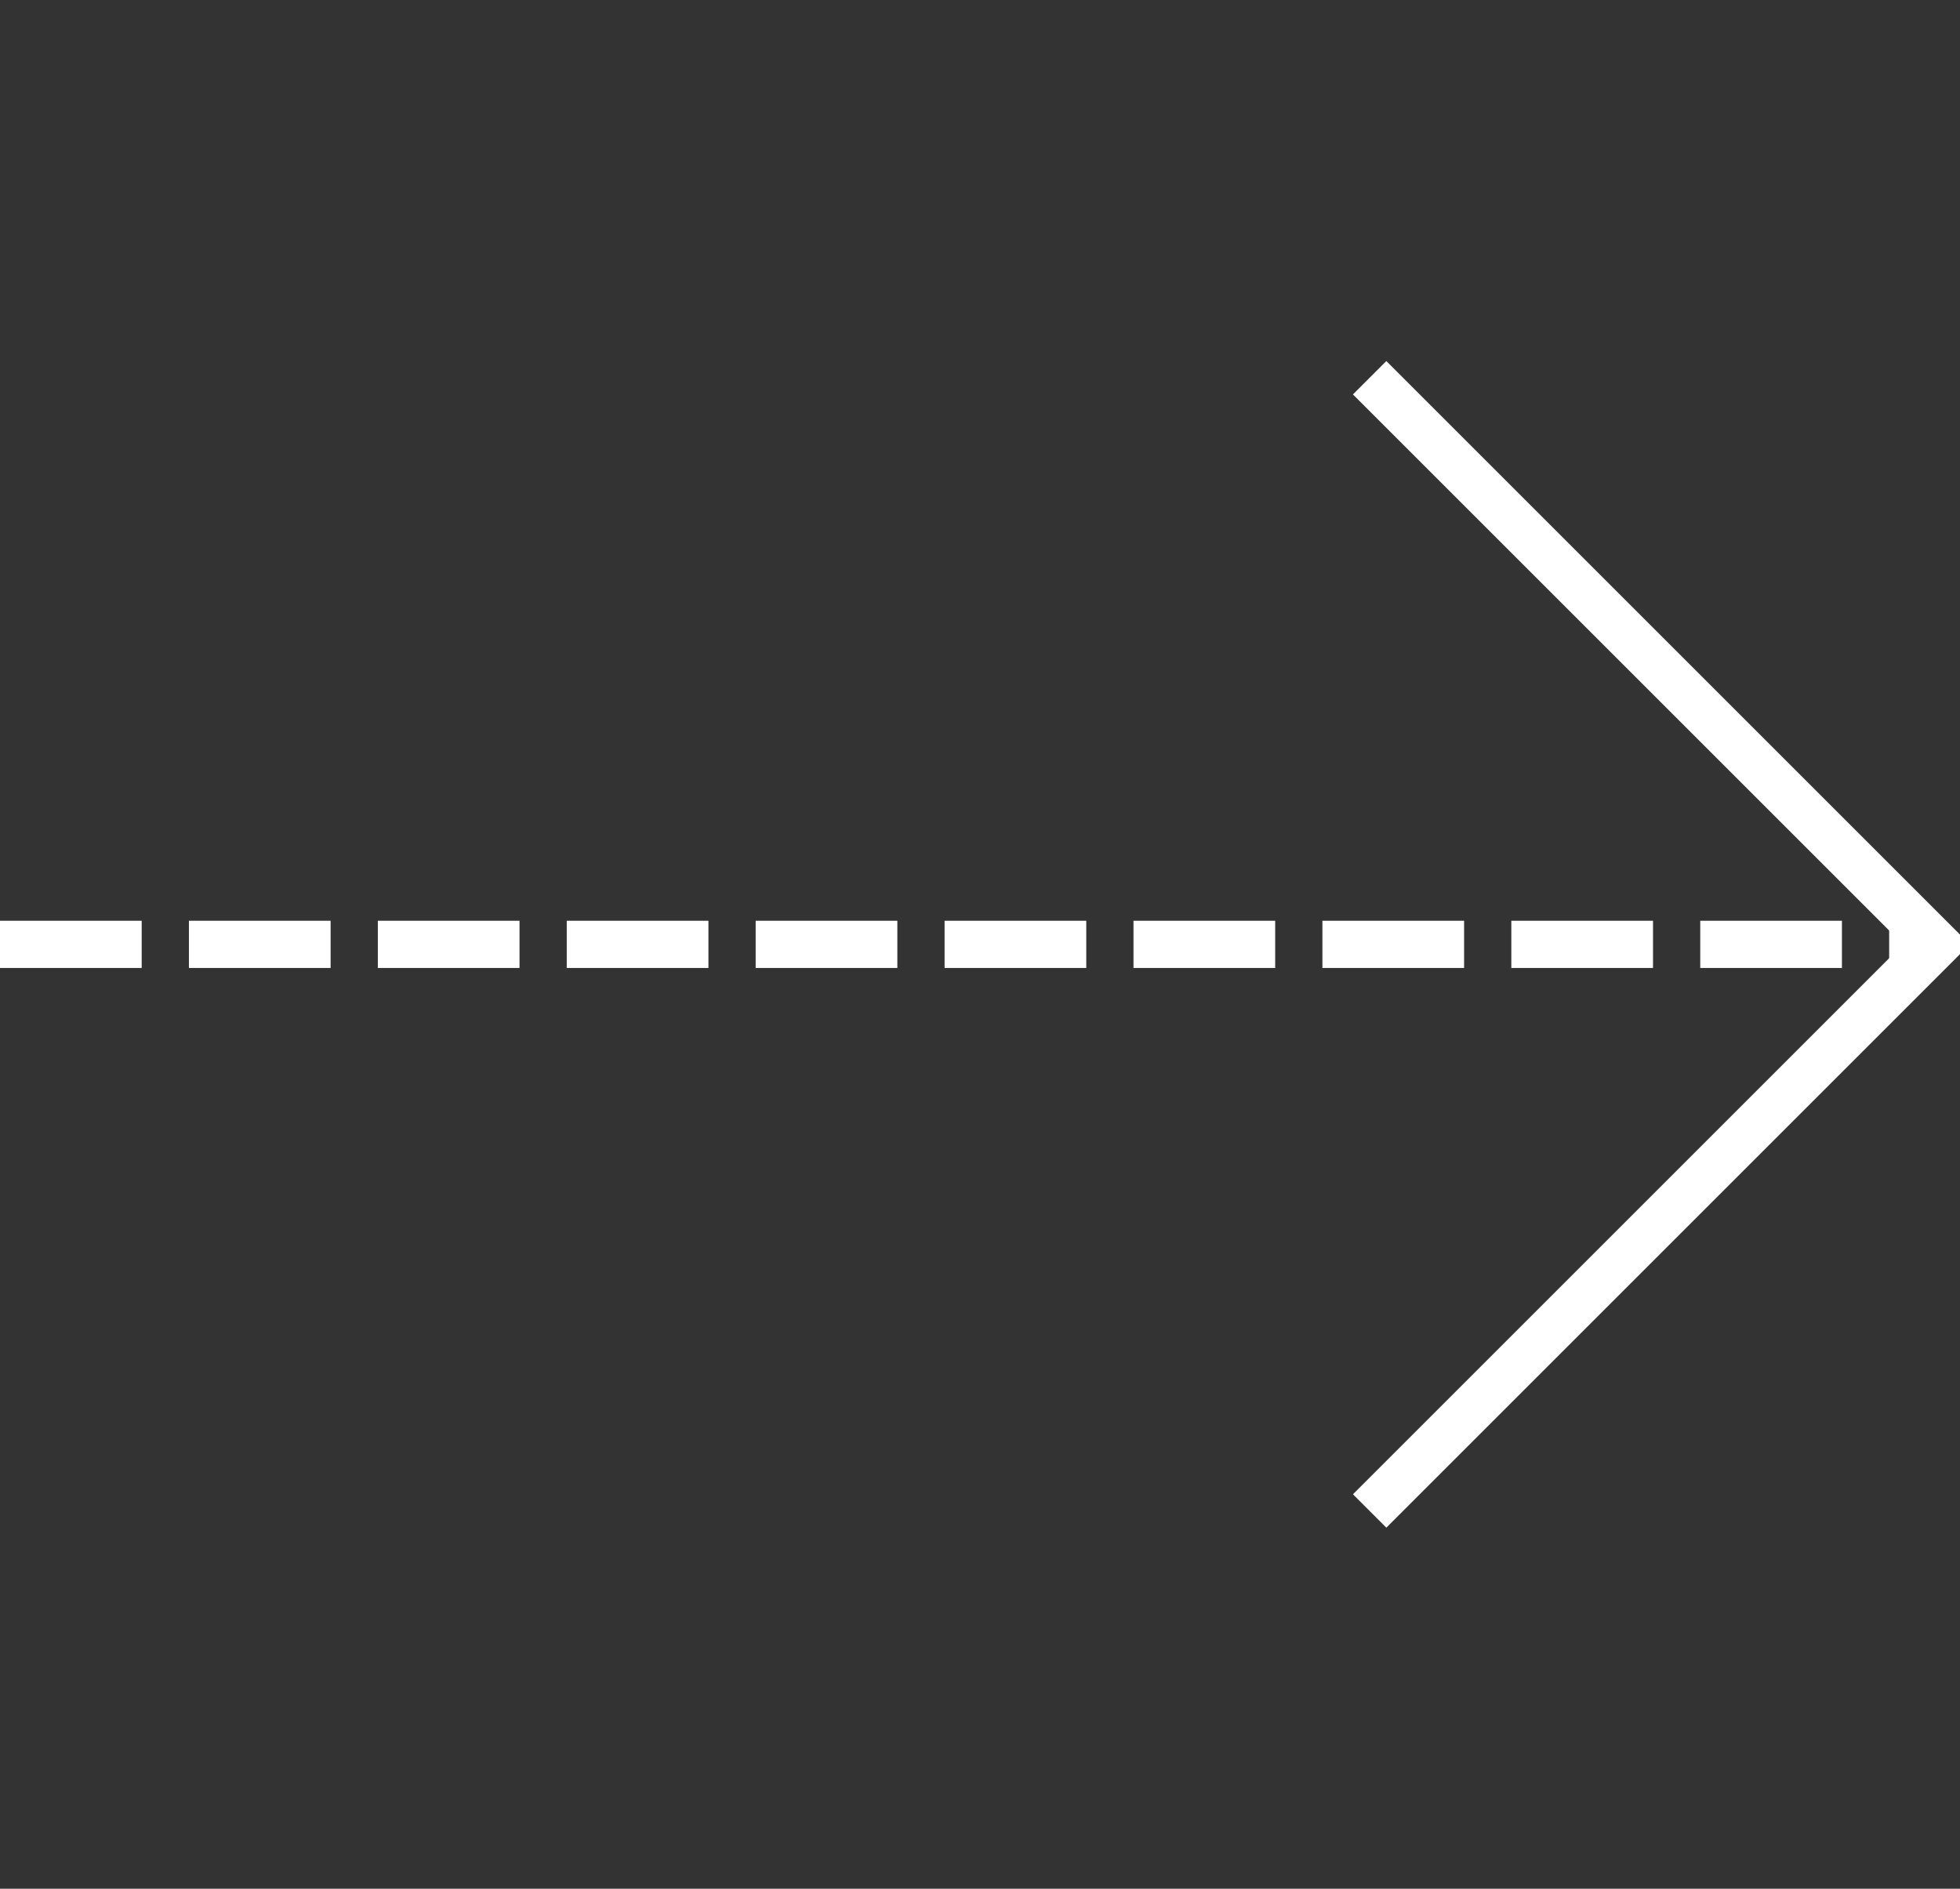 <svg width="83" height="80" viewBox="0 0 83 80" fill="none" xmlns="http://www.w3.org/2000/svg">
<rect x="0" y="0" width="83" height="80" fill="#333333" stroke="none"/>
<g clip-path="url(#clip0_107929_407)">
<path d="M0 40L81 40" stroke="white" stroke-width="2" stroke-dasharray="6 2"/>
<path d="M58 16L82 40L58 64" stroke="white" stroke-width="2"/>
</g>
<defs>
<clipPath id="clip0_107929_407">
<rect width="83" height="80" fill="white"/>
</clipPath>
</defs>
</svg>
